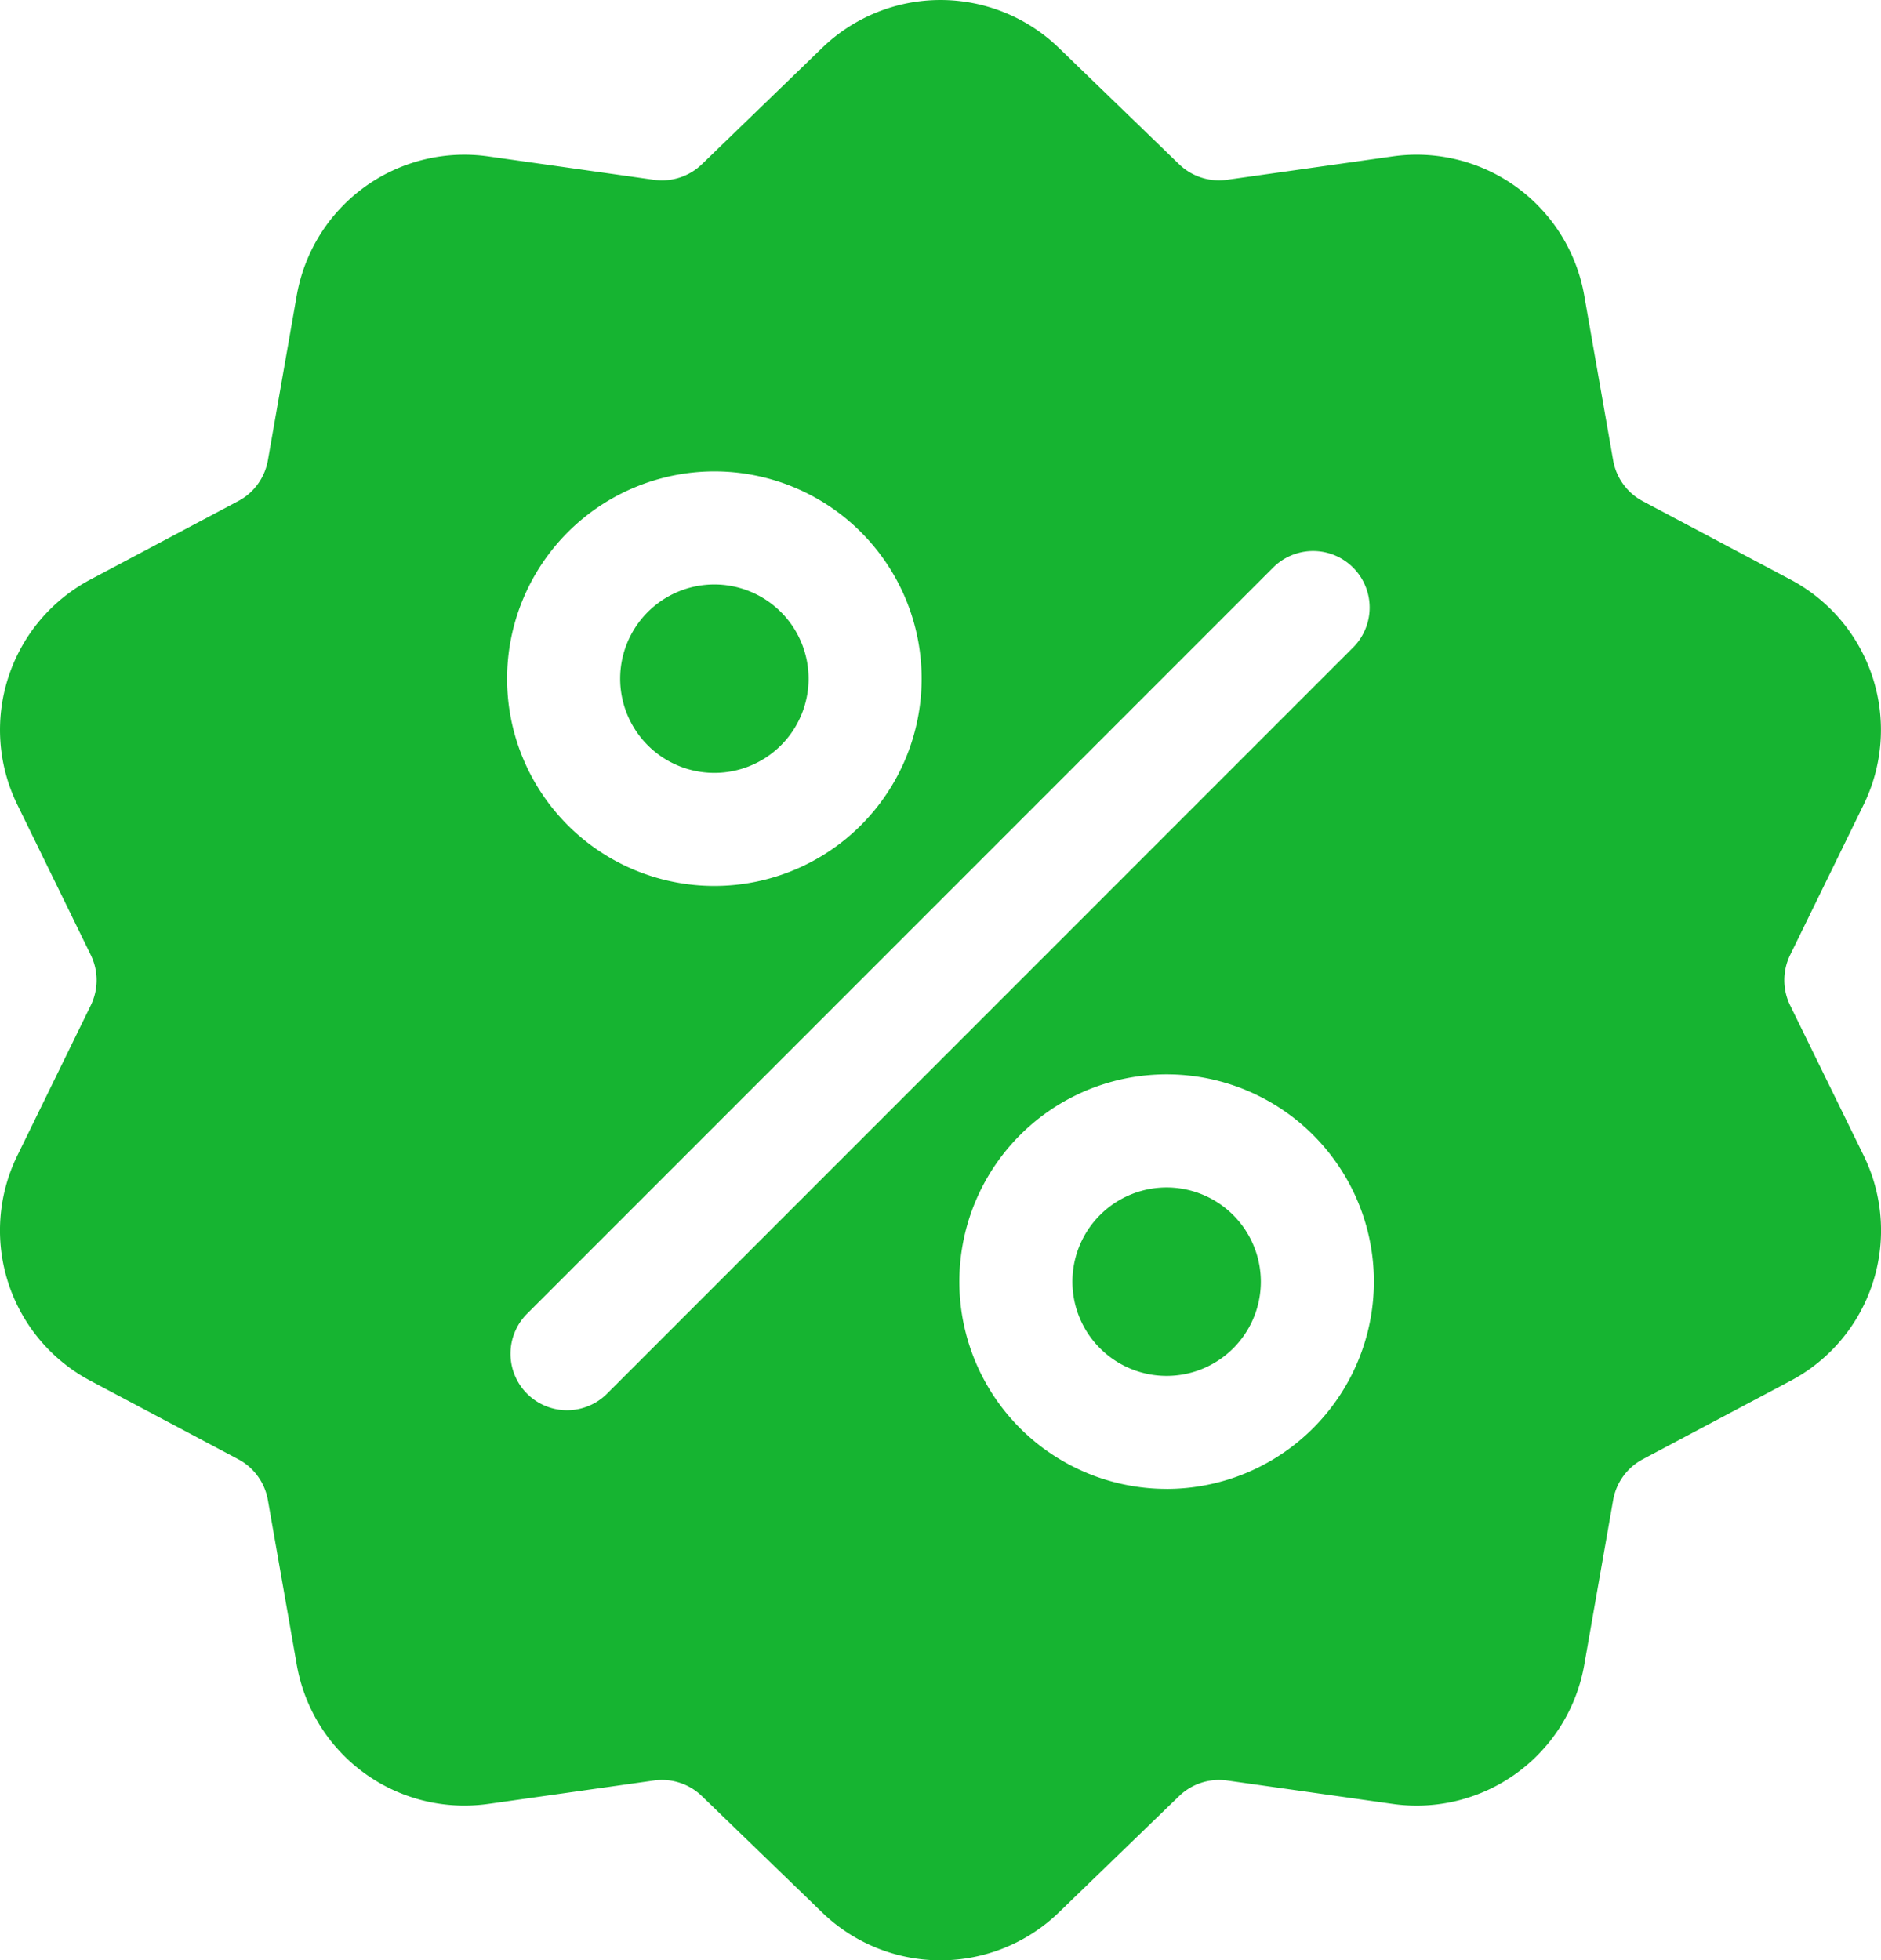 <svg xmlns="http://www.w3.org/2000/svg" width="92.4" height="96.297" viewBox="0 0 92.4 96.297">
  <g id="discount_ic_c" transform="translate(-10.359 0.002)">
    <path id="Path_511" data-name="Path 511" d="M98.3,49.394a2.822,2.822,0,0,1,0-2.494l3.592-7.347a8.359,8.359,0,0,0-3.607-11.1l-7.224-3.833A2.822,2.822,0,0,1,89.6,22.6l-1.413-8.055a8.36,8.36,0,0,0-9.443-6.861l-8.1,1.145a2.822,2.822,0,0,1-2.372-.771L62.395,2.373a8.359,8.359,0,0,0-11.672,0L44.845,8.059a2.823,2.823,0,0,1-2.372.771l-8.1-1.145a8.359,8.359,0,0,0-9.443,6.861L23.52,22.6a2.823,2.823,0,0,1-1.466,2.018L14.83,28.451a8.36,8.36,0,0,0-3.607,11.1L14.814,46.9a2.822,2.822,0,0,1,0,2.494l-3.592,7.347a8.359,8.359,0,0,0,3.607,11.1l7.224,3.833a2.822,2.822,0,0,1,1.466,2.018l1.413,8.055a8.354,8.354,0,0,0,8.241,6.946,8.588,8.588,0,0,0,1.2-.085l8.1-1.145a2.821,2.821,0,0,1,2.372.771l5.878,5.686a8.359,8.359,0,0,0,11.672,0l5.878-5.686a2.825,2.825,0,0,1,2.372-.771l8.1,1.145a8.359,8.359,0,0,0,9.443-6.861L89.6,73.693a2.823,2.823,0,0,1,1.466-2.018l7.224-3.833a8.36,8.36,0,0,0,3.607-11.1L98.3,49.394ZM45.451,23.154A10.182,10.182,0,1,1,35.268,33.336,10.194,10.194,0,0,1,45.451,23.154ZM40.2,68.437a2.777,2.777,0,1,1-3.927-3.927L72.922,27.856a2.777,2.777,0,0,1,3.927,3.927Zm27.471,4.7A10.182,10.182,0,1,1,77.849,62.957,10.194,10.194,0,0,1,67.666,73.139Z" transform="translate(0 0)" fill="#16b431"/>
    <path id="Path_512" data-name="Path 512" d="M199.177,182.267a4.628,4.628,0,1,0,4.628,4.628A4.634,4.634,0,0,0,199.177,182.267Zm-22.216-29.621a4.628,4.628,0,1,0,4.628,4.628A4.633,4.633,0,0,0,176.961,152.646Z" transform="translate(-131.51 -123.938)" fill="#16b431"/>
  </g>
</svg>
